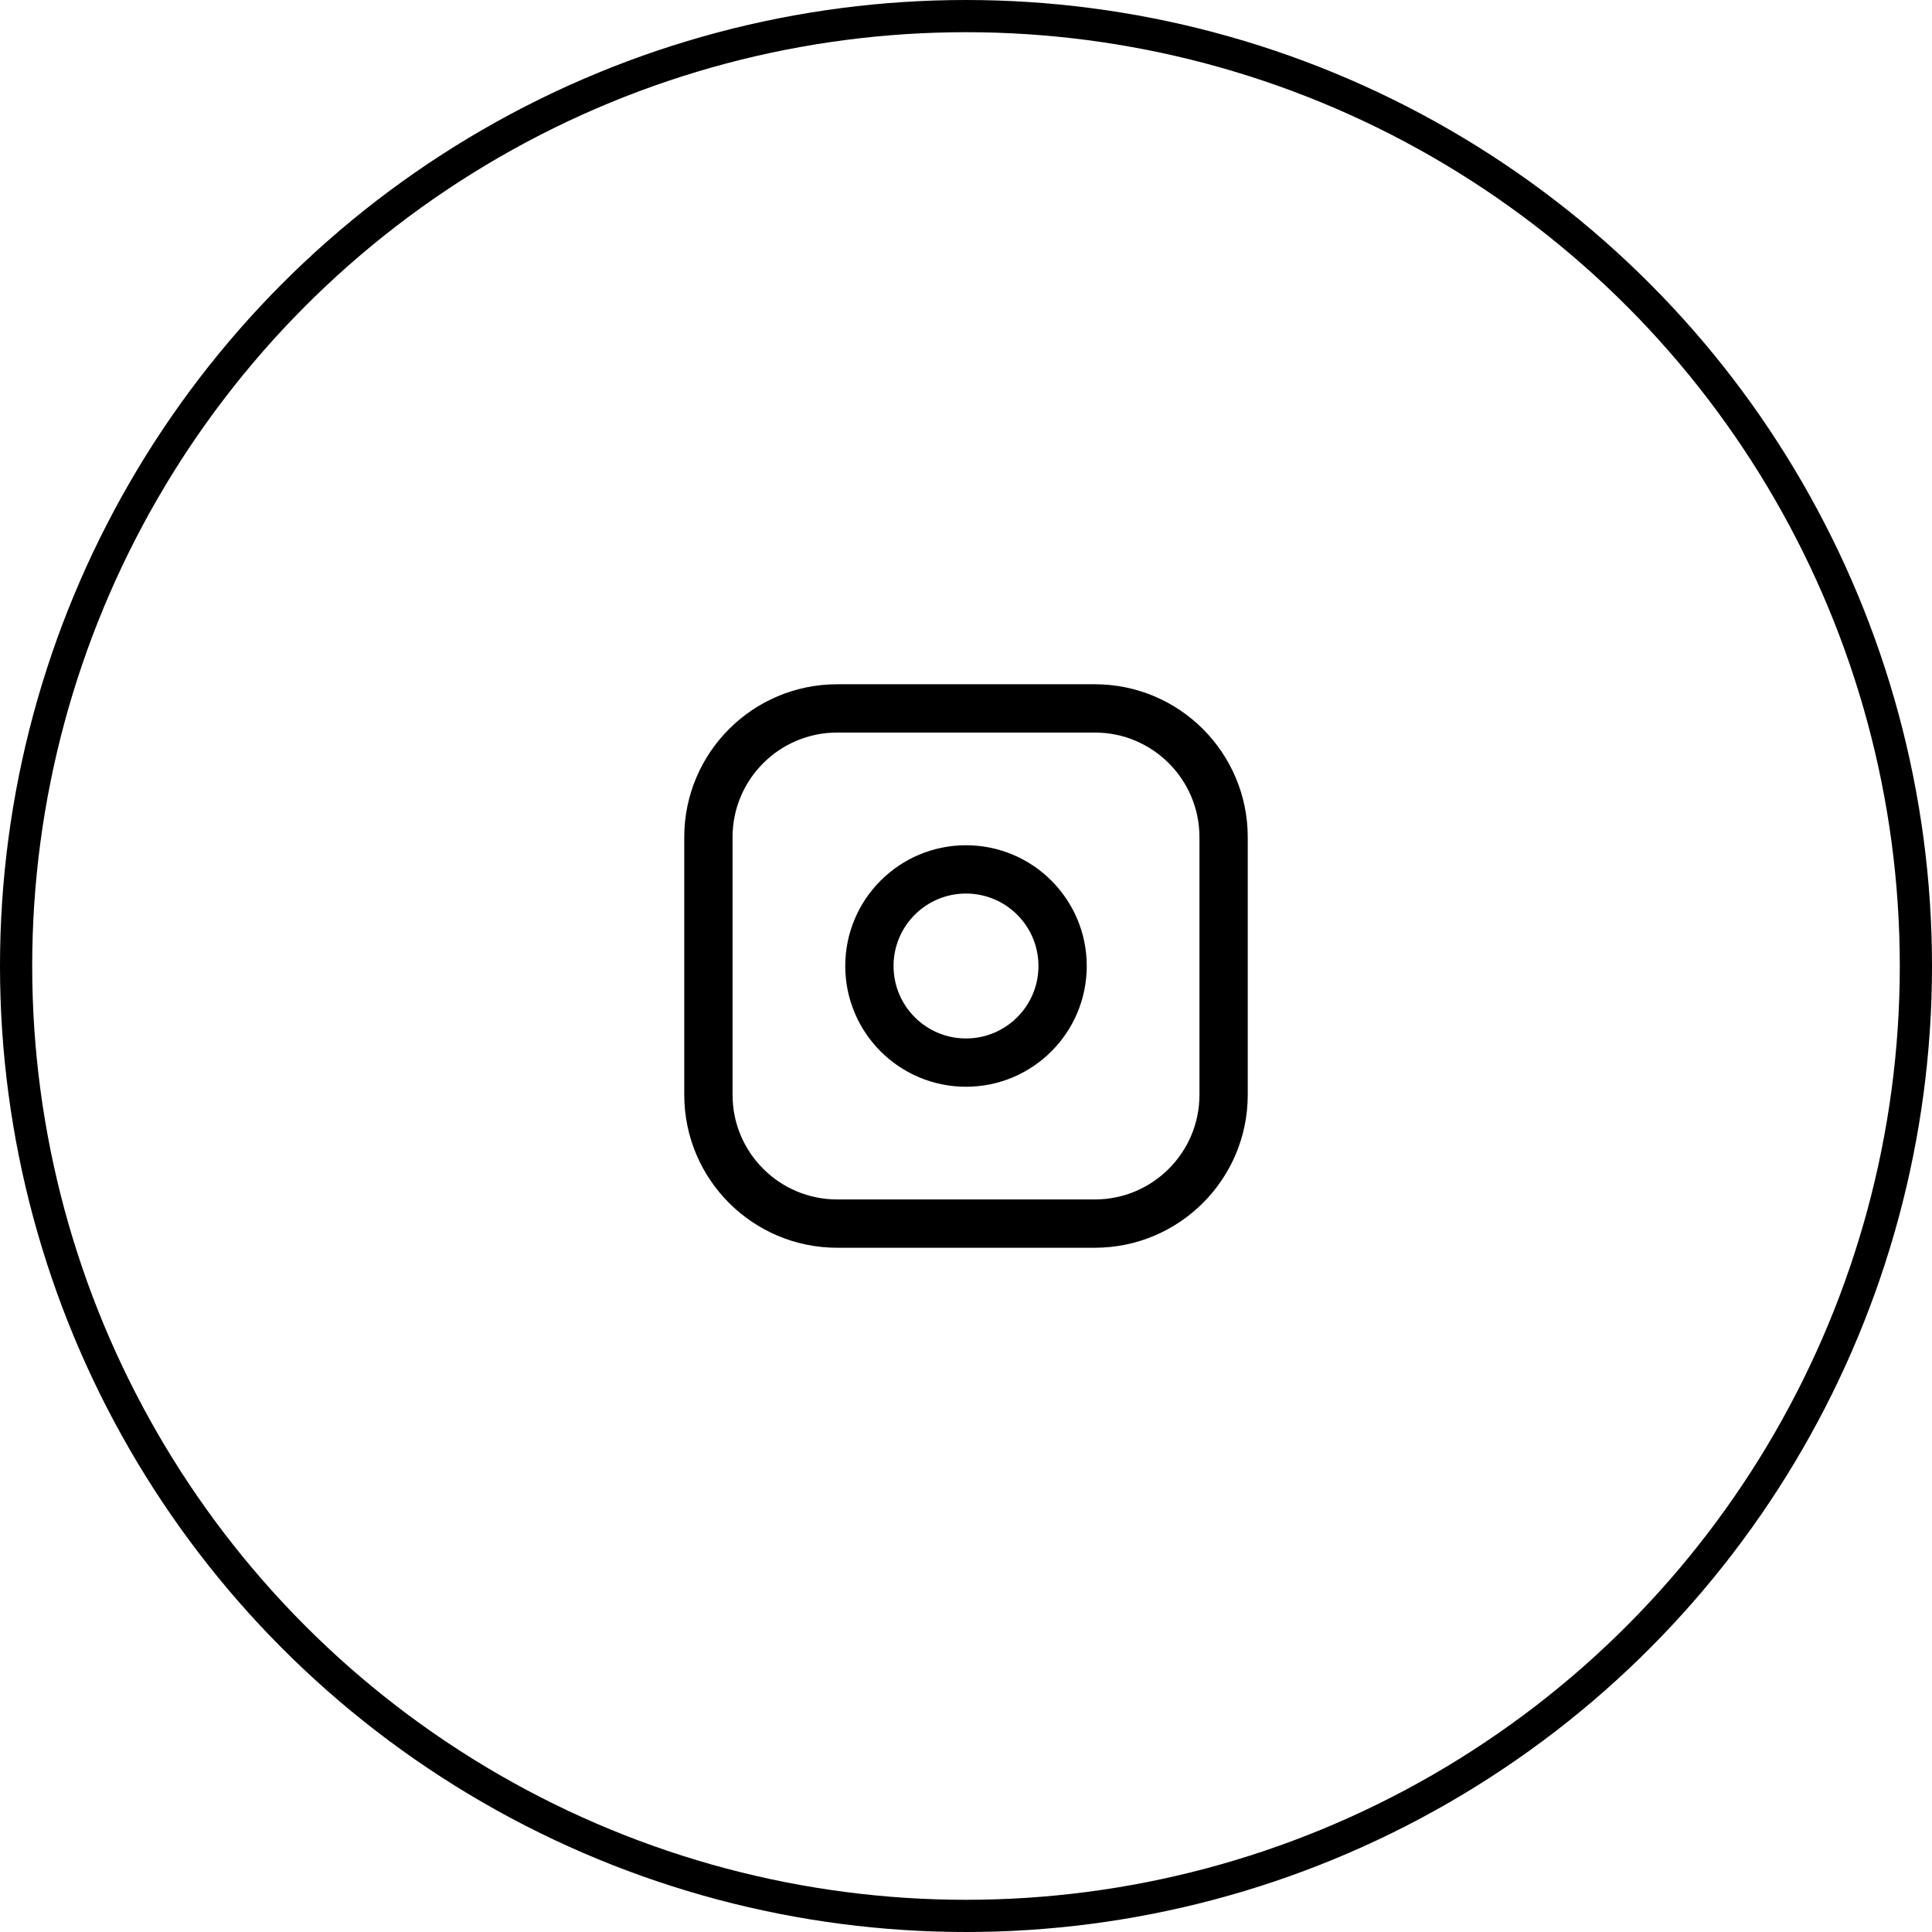 <svg width="60" height="60" viewBox="0 0 60 60" fill="none" xmlns="http://www.w3.org/2000/svg">
<circle cx="30" cy="30" r="29.5" stroke="black"/>
<g clip-path="url(#clip0_92_2573)">
<path d="M34 22H26C23.791 22 22 23.791 22 26V34C22 36.209 23.791 38 26 38H34C36.209 38 38 36.209 38 34V26C38 23.791 36.209 22 34 22Z" stroke="black" stroke-width="1.5" stroke-linecap="round" stroke-linejoin="round"/>
<path d="M30 33C31.657 33 33 31.657 33 30C33 28.343 31.657 27 30 27C28.343 27 27 28.343 27 30C27 31.657 28.343 33 30 33Z" stroke="black" stroke-width="1.5" stroke-linecap="round" stroke-linejoin="round"/>
</g>
<defs>
<clipPath id="clip0_92_2573">
<rect x="18" y="18" width="24" height="24" rx="12" fill="black"/>
</clipPath>
</defs>
</svg>
